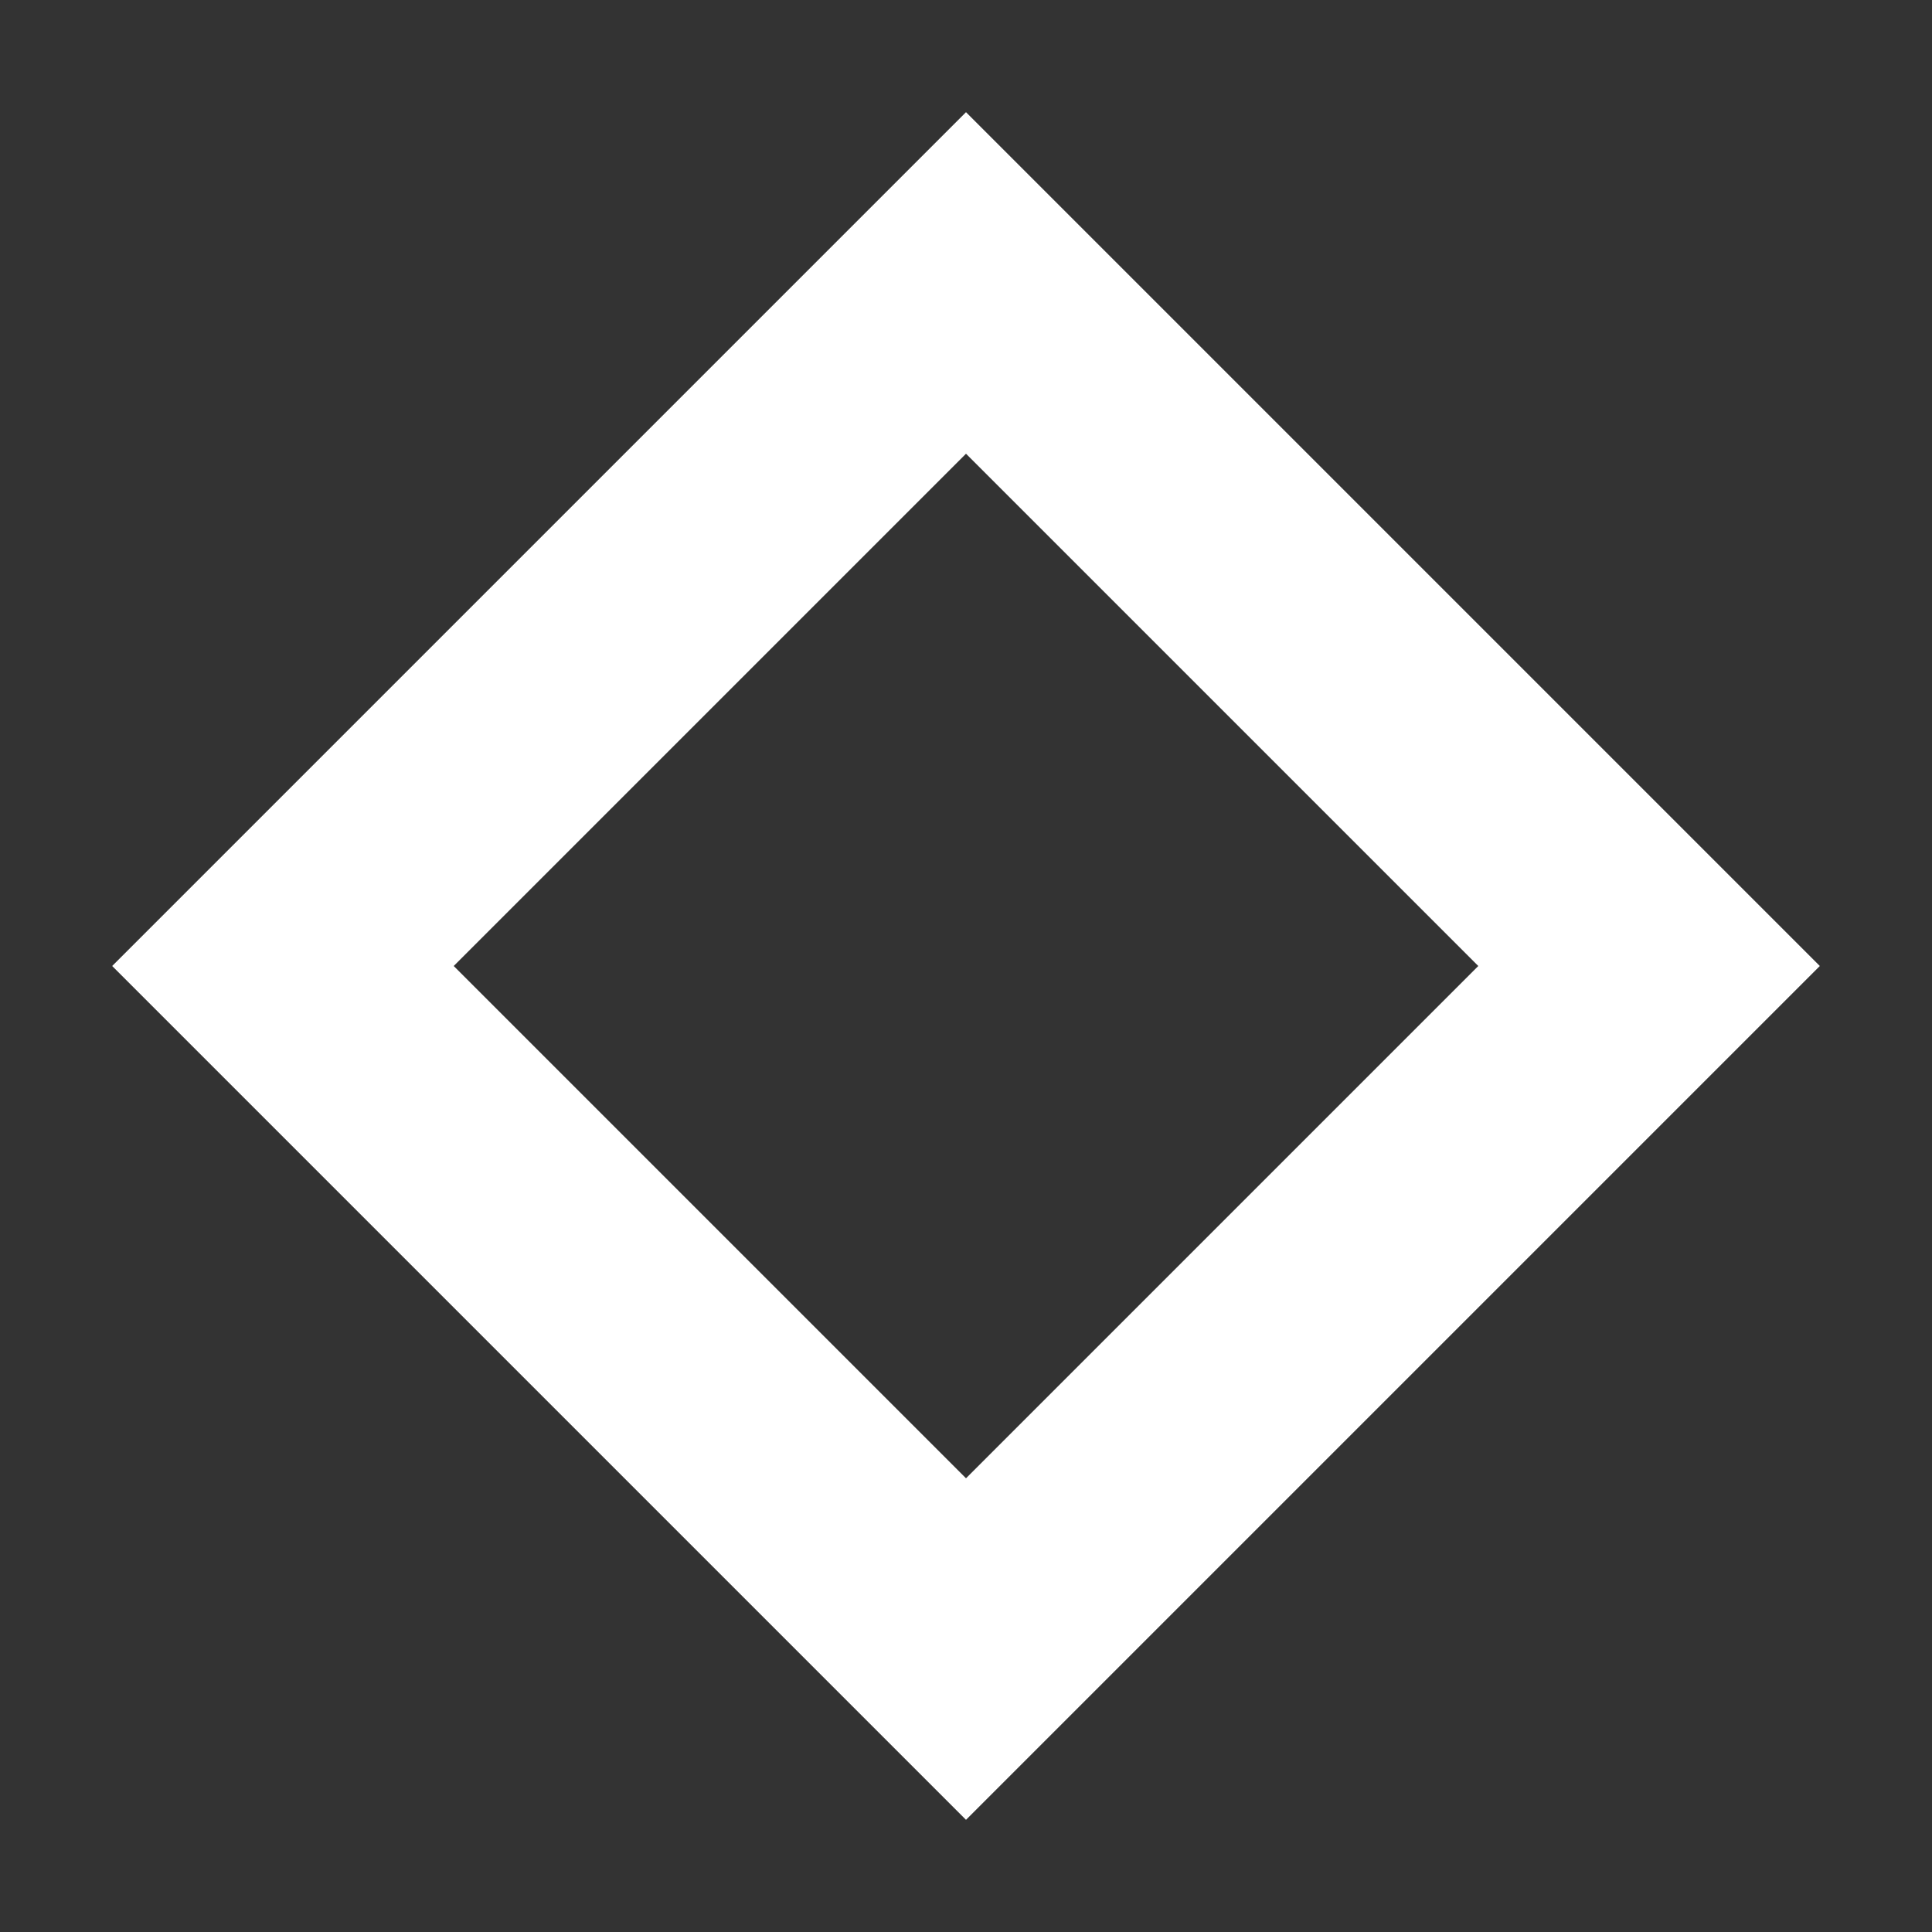 <svg xmlns="http://www.w3.org/2000/svg" width="32" height="32"><rect width="100%" height="100%" fill="#333333" stroke="none"/><path fill="#fff" d="M16 1.858 1.858 16 16 30.142 30.142 16zm0 5.657L24.485 16 16 24.485 7.515 16z"/></svg>
